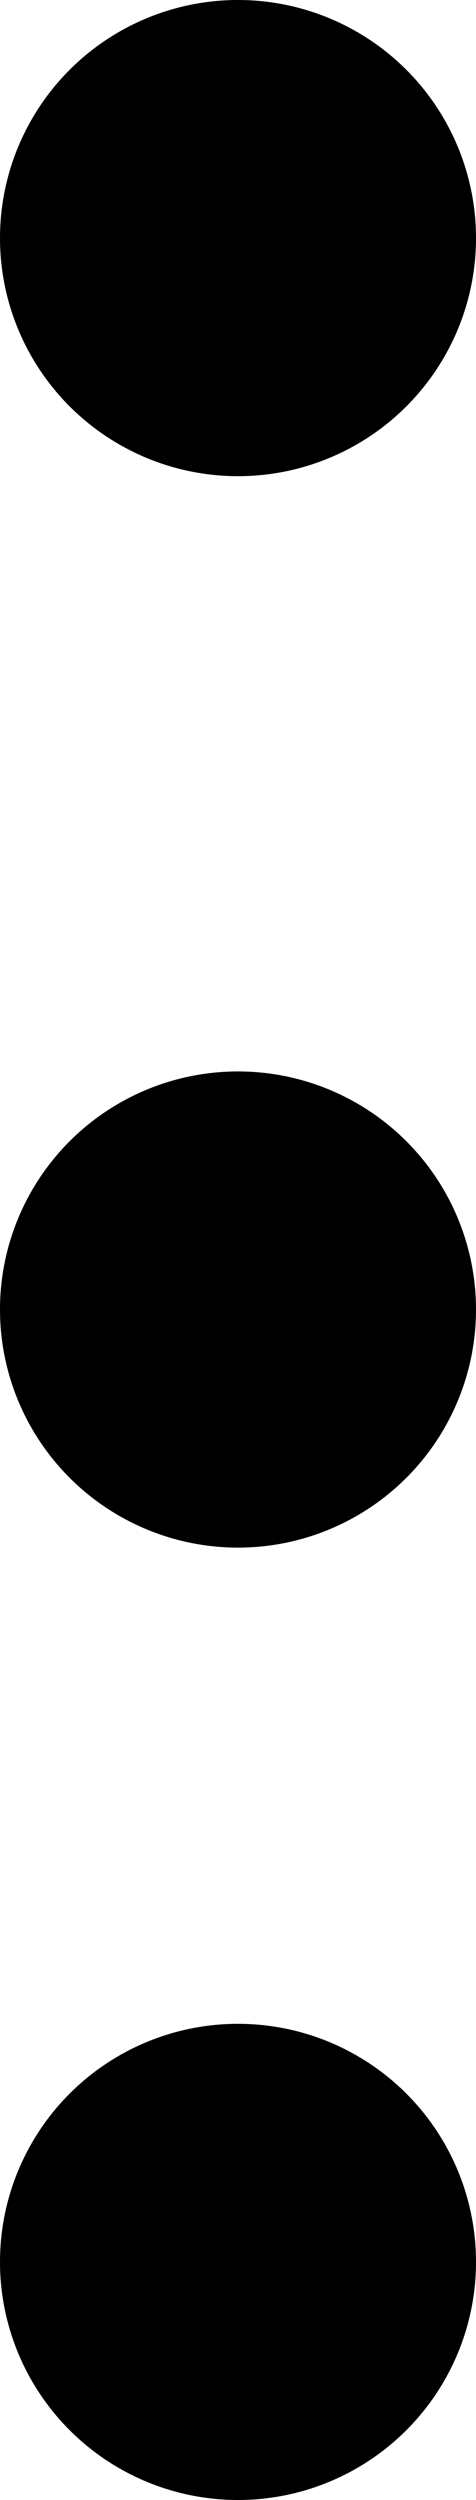 <svg xmlns="http://www.w3.org/2000/svg" width="4" height="21" viewBox="0 0 4 21">
  <g id="Group_1967" data-name="Group 1967" transform="translate(-43 -302)">
    <circle id="Ellipse_157" data-name="Ellipse 157" cx="2" cy="2" r="2" transform="translate(43 319)"/>
    <circle id="Ellipse_158" data-name="Ellipse 158" cx="2" cy="2" r="2" transform="translate(43 311)"/>
    <circle id="Ellipse_159" data-name="Ellipse 159" cx="2" cy="2" r="2" transform="translate(43 302)"/>
  </g>
</svg>

